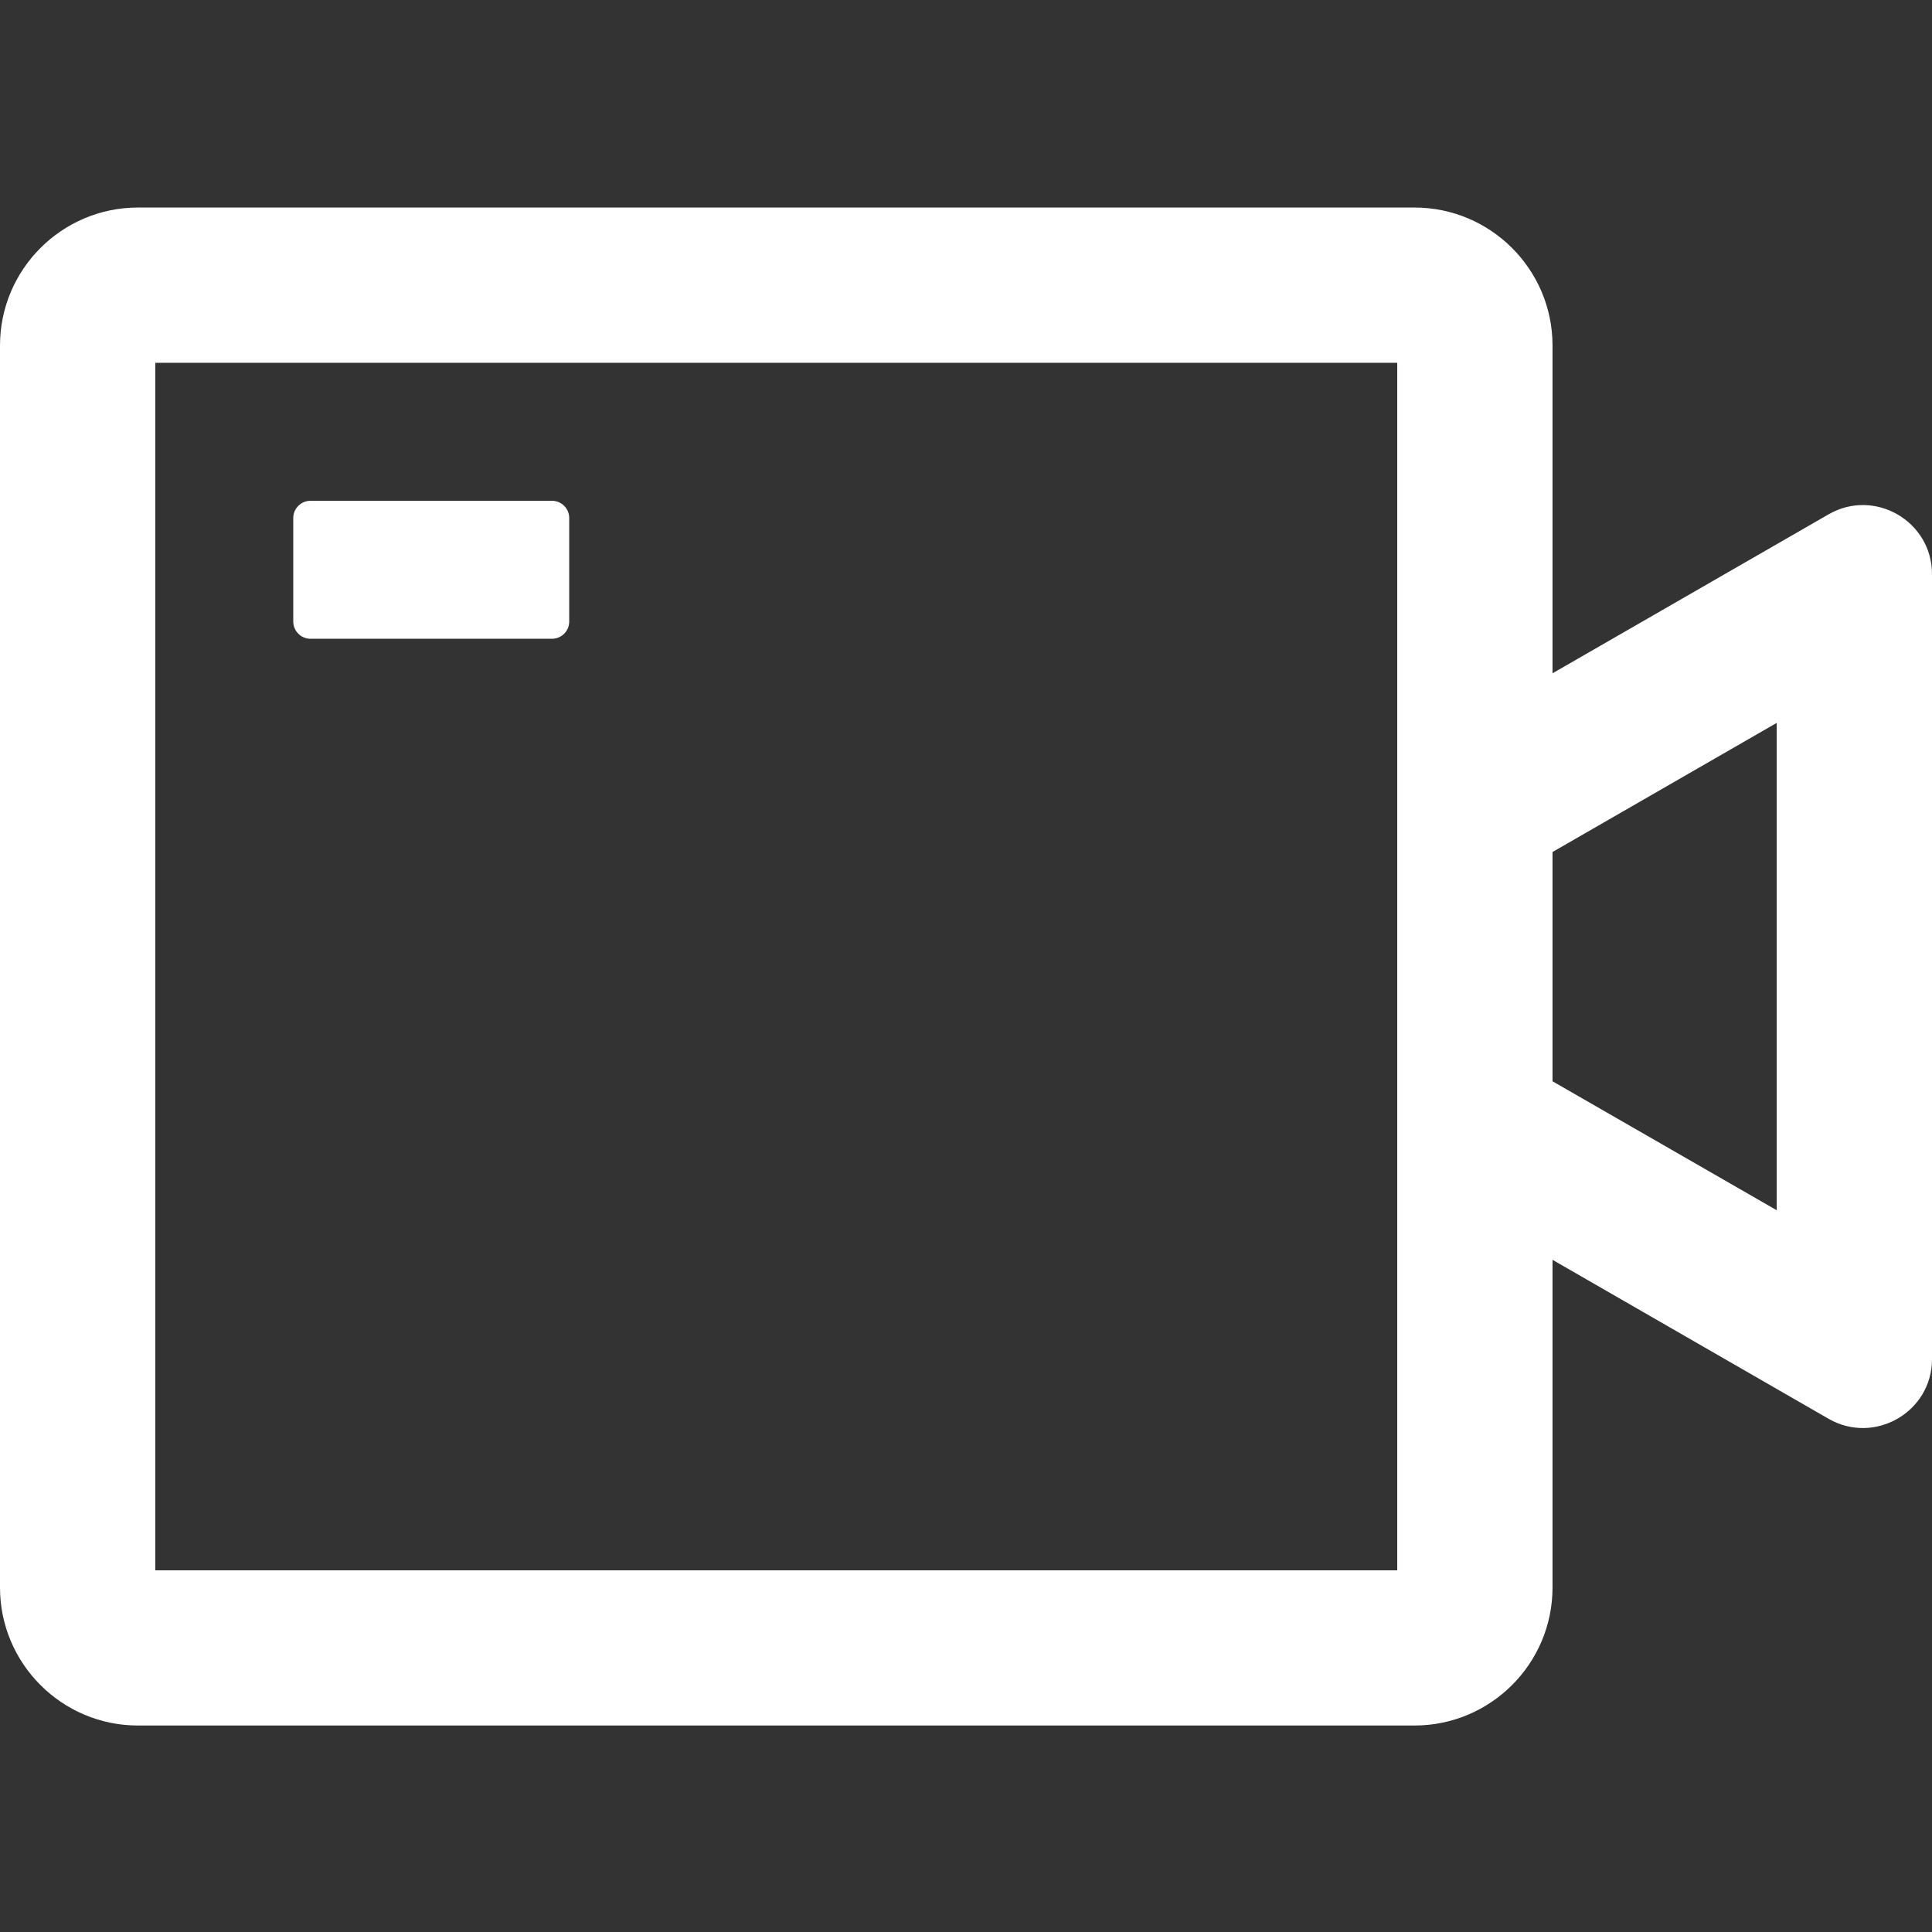 <svg width="24" height="24" viewBox="0 0 24 24" fill="none" xmlns="http://www.w3.org/2000/svg">
<rect x="0" y="0" width="24" height="24" fill="#333333" stroke="none"/>
<g clip-path="url(#clip0_82_743)">
<path d="M22.714 6.39L19.286 8.364V4.292C19.286 3.347 18.517 2.578 17.571 2.578H1.714C0.769 2.578 0 3.347 0 4.292V19.721C0 20.666 0.769 21.435 1.714 21.435H17.571C18.517 21.435 19.286 20.666 19.286 19.721V15.65L22.714 17.624C23.285 17.953 24 17.541 24 16.884V7.132C24 6.473 23.285 6.06 22.714 6.39ZM17.357 19.507H1.929V4.507H17.357V19.507ZM22.071 15.034L19.286 13.432V10.584L22.071 8.98V15.034ZM3.857 7.935H6.857C6.975 7.935 7.071 7.839 7.071 7.721V6.435C7.071 6.317 6.975 6.221 6.857 6.221H3.857C3.739 6.221 3.643 6.317 3.643 6.435V7.721C3.643 7.839 3.739 7.935 3.857 7.935Z" fill="white"/>
</g>
<defs>
<clipPath id="clip0_82_743">
<rect width="24" height="24" fill="white"/>
</clipPath>
</defs>
</svg>
